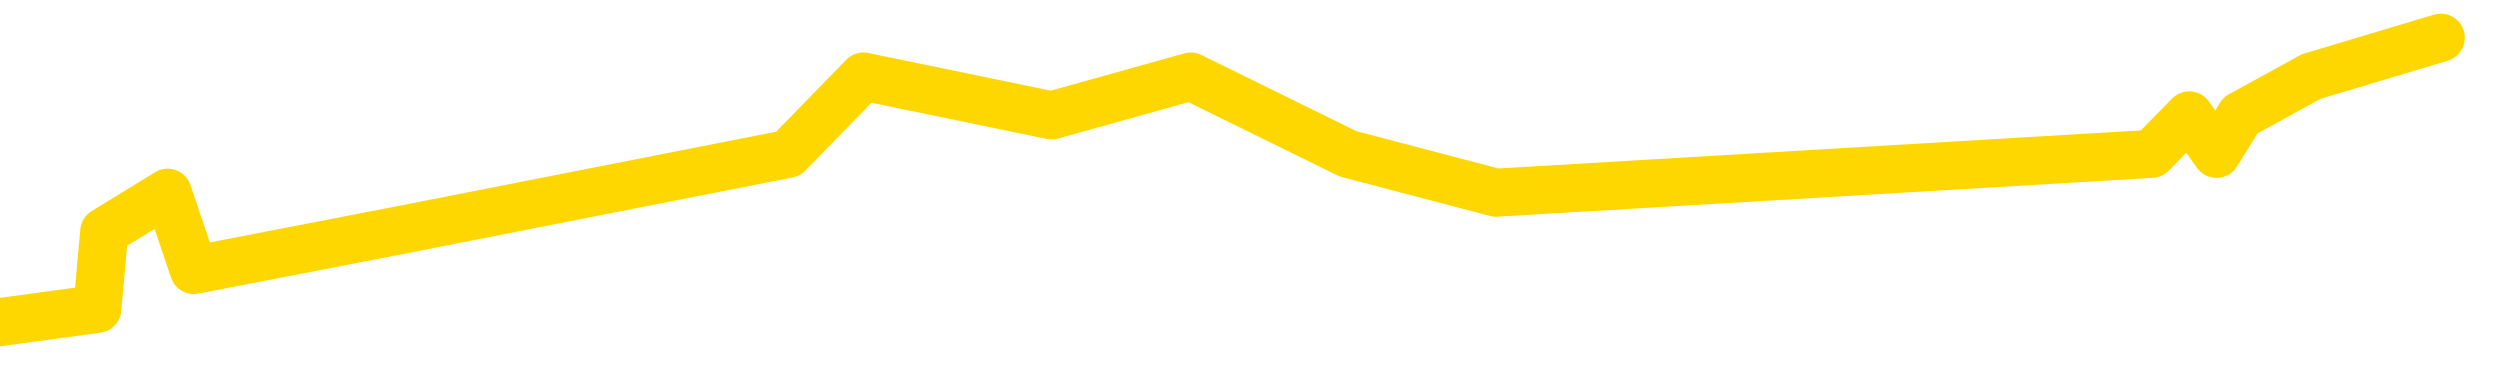 <svg xmlns="http://www.w3.org/2000/svg" version="1.1" viewBox="0 0 6500 1000">
	<path fill="none" stroke="gold" stroke-width="125" stroke-linecap="round" stroke-linejoin="round" d="M0 1105  L-24621 1105 L-24208 904 L-23984 1005 L-23927 904 L-23889 702 L-23705 501 L-23214 300 L-22921 199 L-22610 98 L-22375 -102 L-22322 -304 L-22262 -505 L-22109 -606 L-22069 -706 L-21936 -807 L-21644 -706 L-21103 -807 L-20493 -1009 L-20445 -807 L-19805 -1009 L-19771 -908 L-19246 -1109 L-19113 -1210 L-18723 -1613 L-18395 -1814 L-18278 -2016 L-18067 -1814 L-17350 -1915 L-16780 -2016 L-16672 -2116 L-16498 -2318 L-16277 -2519 L-15875 -2620 L-15849 -2821 L-14921 -3023 L-14834 -3224 L-14752 -3425 L-14682 -3627 L-14384 -3728 L-14232 -3828 L-12342 -3224 L-12241 -3526 L-11979 -3728 L-11685 -3526 L-11544 -3728 L-11295 -3828 L-11259 -3929 L-11101 -4130 L-10638 -4231 L-10385 -4433 L-10172 -4533 L-9921 -4634 L-9572 -4835 L-8645 -5037 L-8551 -5238 L-8140 -5339 L-6969 -5440 L-5780 -5641 L-5688 -5842 L-5661 -6044 L-5395 -6346 L-5096 -6547 L-4967 -6648 L-4929 -6849 L-4115 -6145 L-3731 -6245 L-2670 -6447 L-2609 -6547 L-2344 1609 L-1873 1508 L-1680 1307 L-1417 1206 L-1080 1105 L-944 1206 L-489 904 L253 803 L271 602 L436 501 L504 702 L1021 602 L2049 400 L2245 199 L2734 300 L3096 199 L3505 400 L3890 501 L5594 400 L5692 300 L5763 400 L5825 300 L6009 199 L6346 98" />
</svg>
